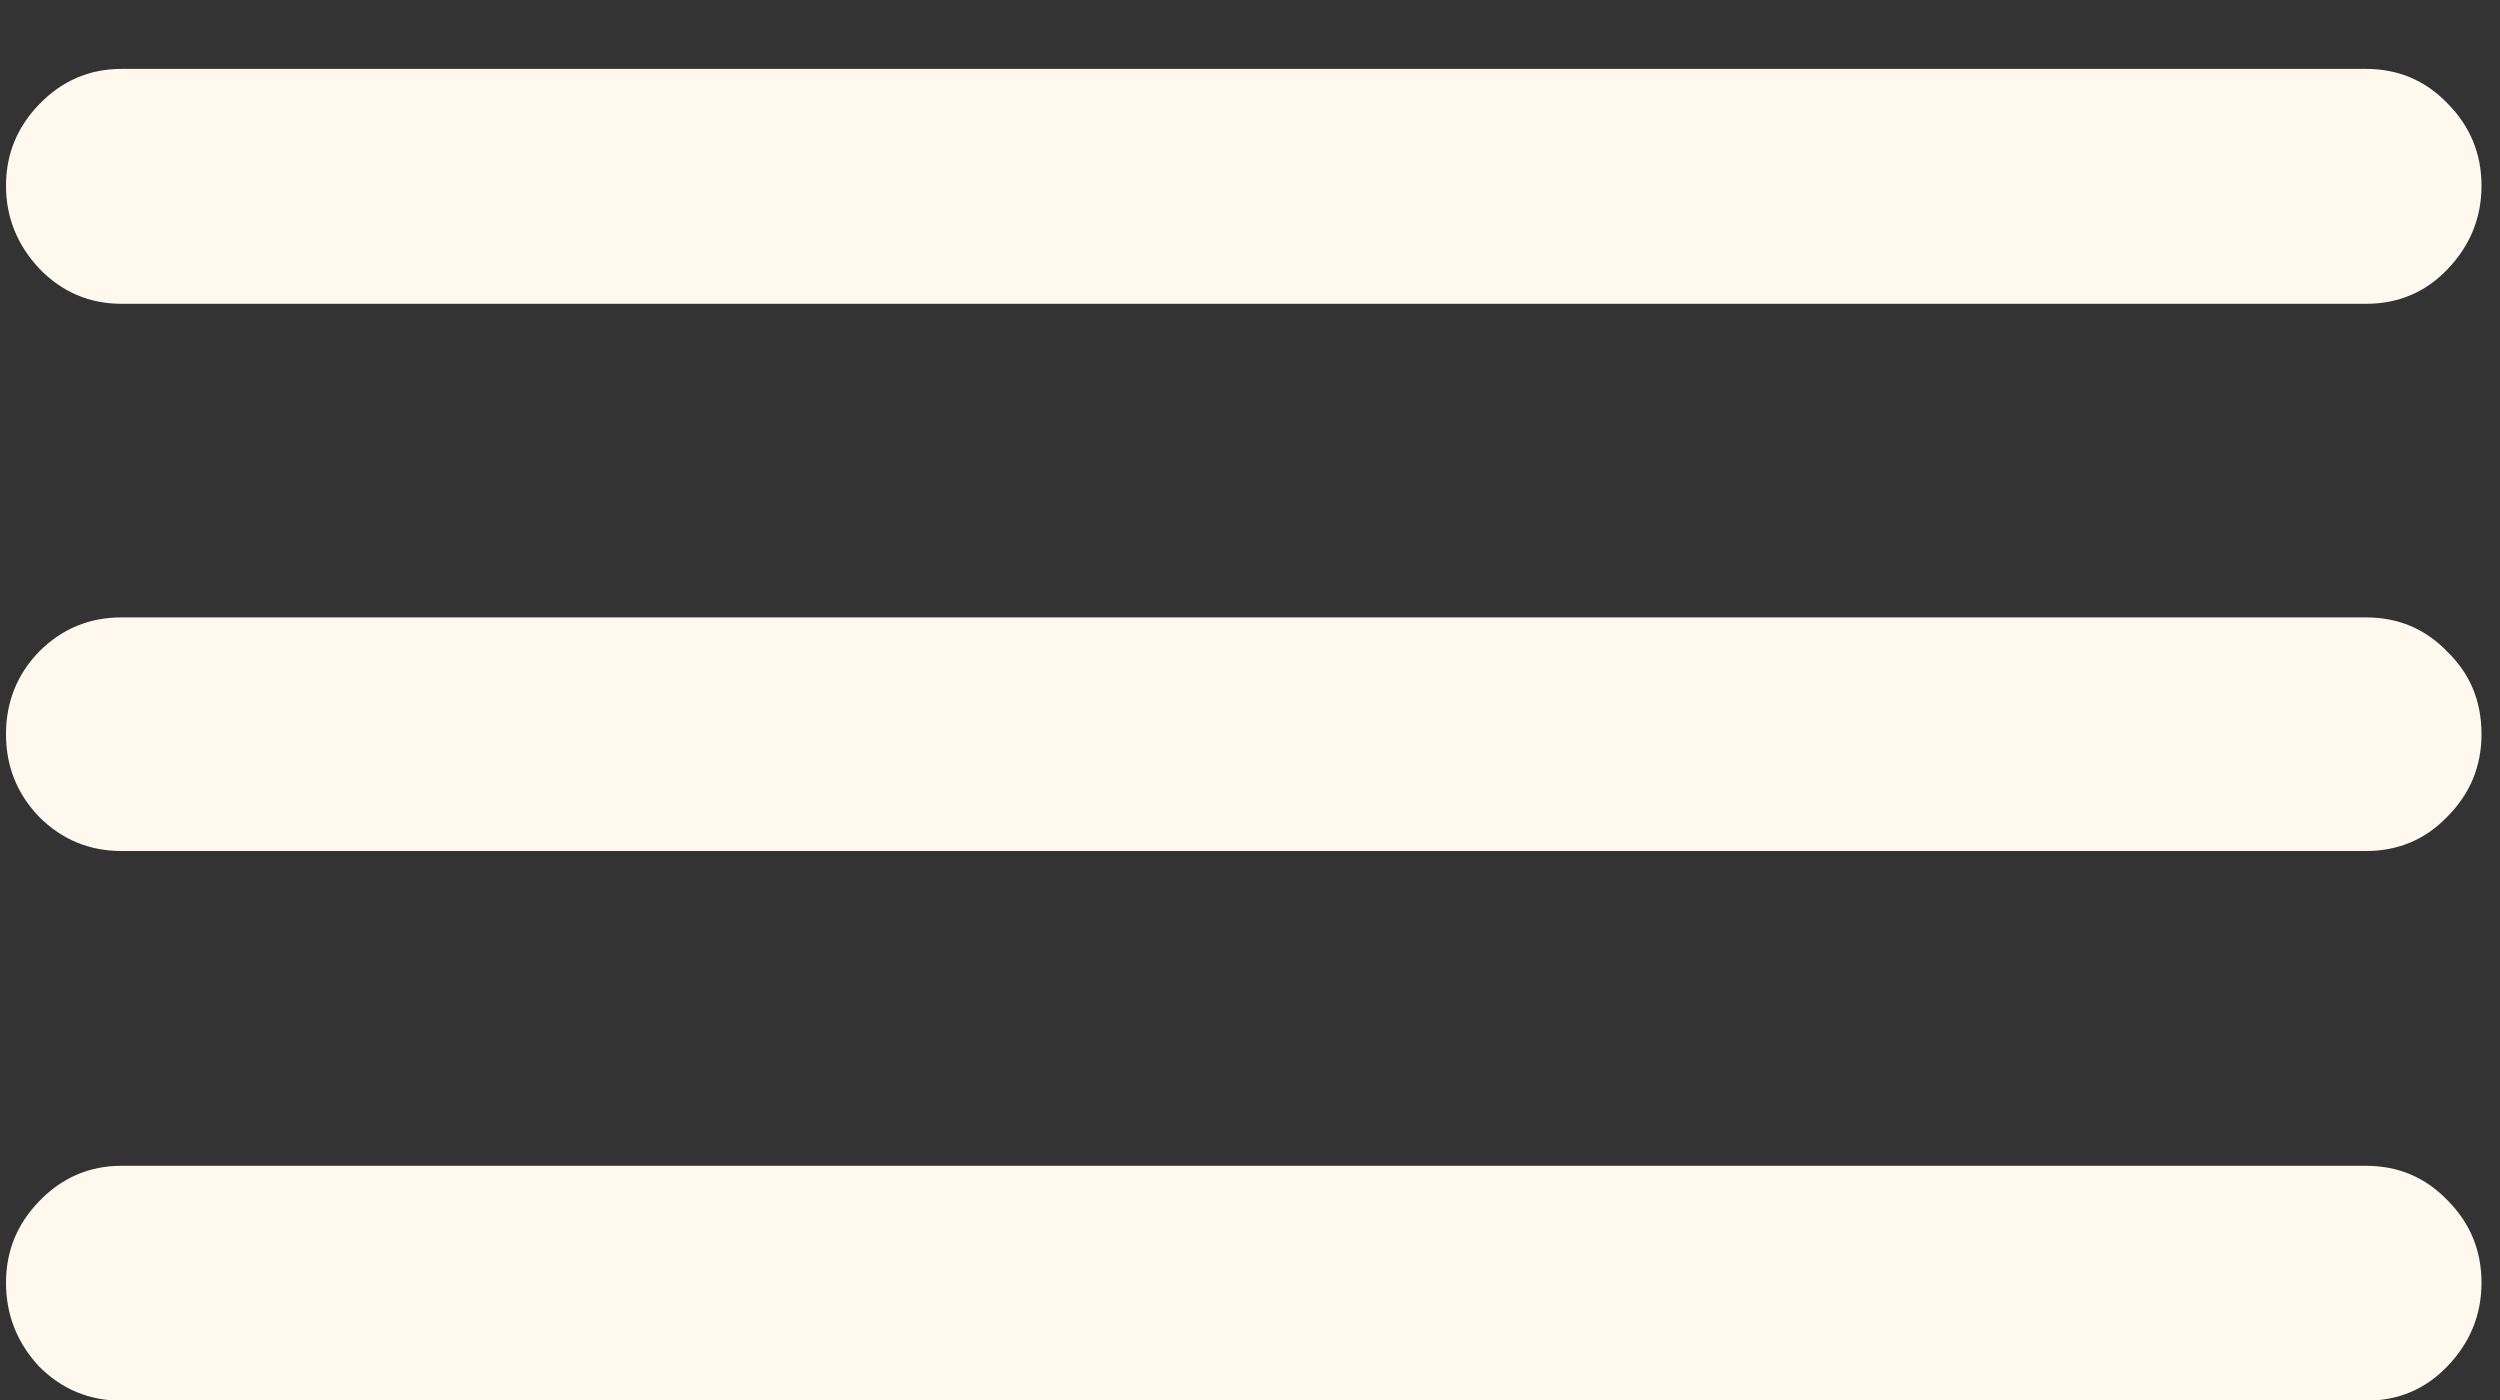 <svg width="25" height="14" viewBox="0 0 25 14" fill="none" xmlns="http://www.w3.org/2000/svg">
<rect x="0" y="0" width="25" height="14" fill="#333333" stroke="none"/>
<path d="M1.215 14.007C0.893 14.007 0.618 13.893 0.39 13.664C0.17 13.427 0.06 13.148 0.06 12.826C0.06 12.513 0.17 12.242 0.39 12.014C0.618 11.777 0.893 11.658 1.215 11.658H23.66C23.982 11.658 24.253 11.773 24.473 12.001C24.701 12.229 24.815 12.505 24.815 12.826C24.815 13.148 24.701 13.427 24.473 13.664C24.253 13.893 23.982 14.007 23.66 14.007H1.215ZM1.215 8.51C0.893 8.51 0.618 8.396 0.39 8.167C0.17 7.938 0.06 7.663 0.06 7.342C0.06 7.02 0.17 6.745 0.39 6.517C0.618 6.288 0.893 6.174 1.215 6.174H23.66C23.982 6.174 24.253 6.288 24.473 6.517C24.701 6.737 24.815 7.012 24.815 7.342C24.815 7.663 24.701 7.938 24.473 8.167C24.253 8.396 23.982 8.51 23.66 8.51H1.215ZM1.215 3.038C0.893 3.038 0.618 2.92 0.39 2.683C0.17 2.446 0.06 2.171 0.06 1.857C0.06 1.544 0.17 1.273 0.39 1.045C0.618 0.808 0.893 0.689 1.215 0.689H23.66C23.982 0.689 24.253 0.804 24.473 1.032C24.701 1.261 24.815 1.536 24.815 1.857C24.815 2.179 24.701 2.458 24.473 2.695C24.253 2.924 23.982 3.038 23.66 3.038H1.215Z" fill="#FFF8EF"/>
</svg>
